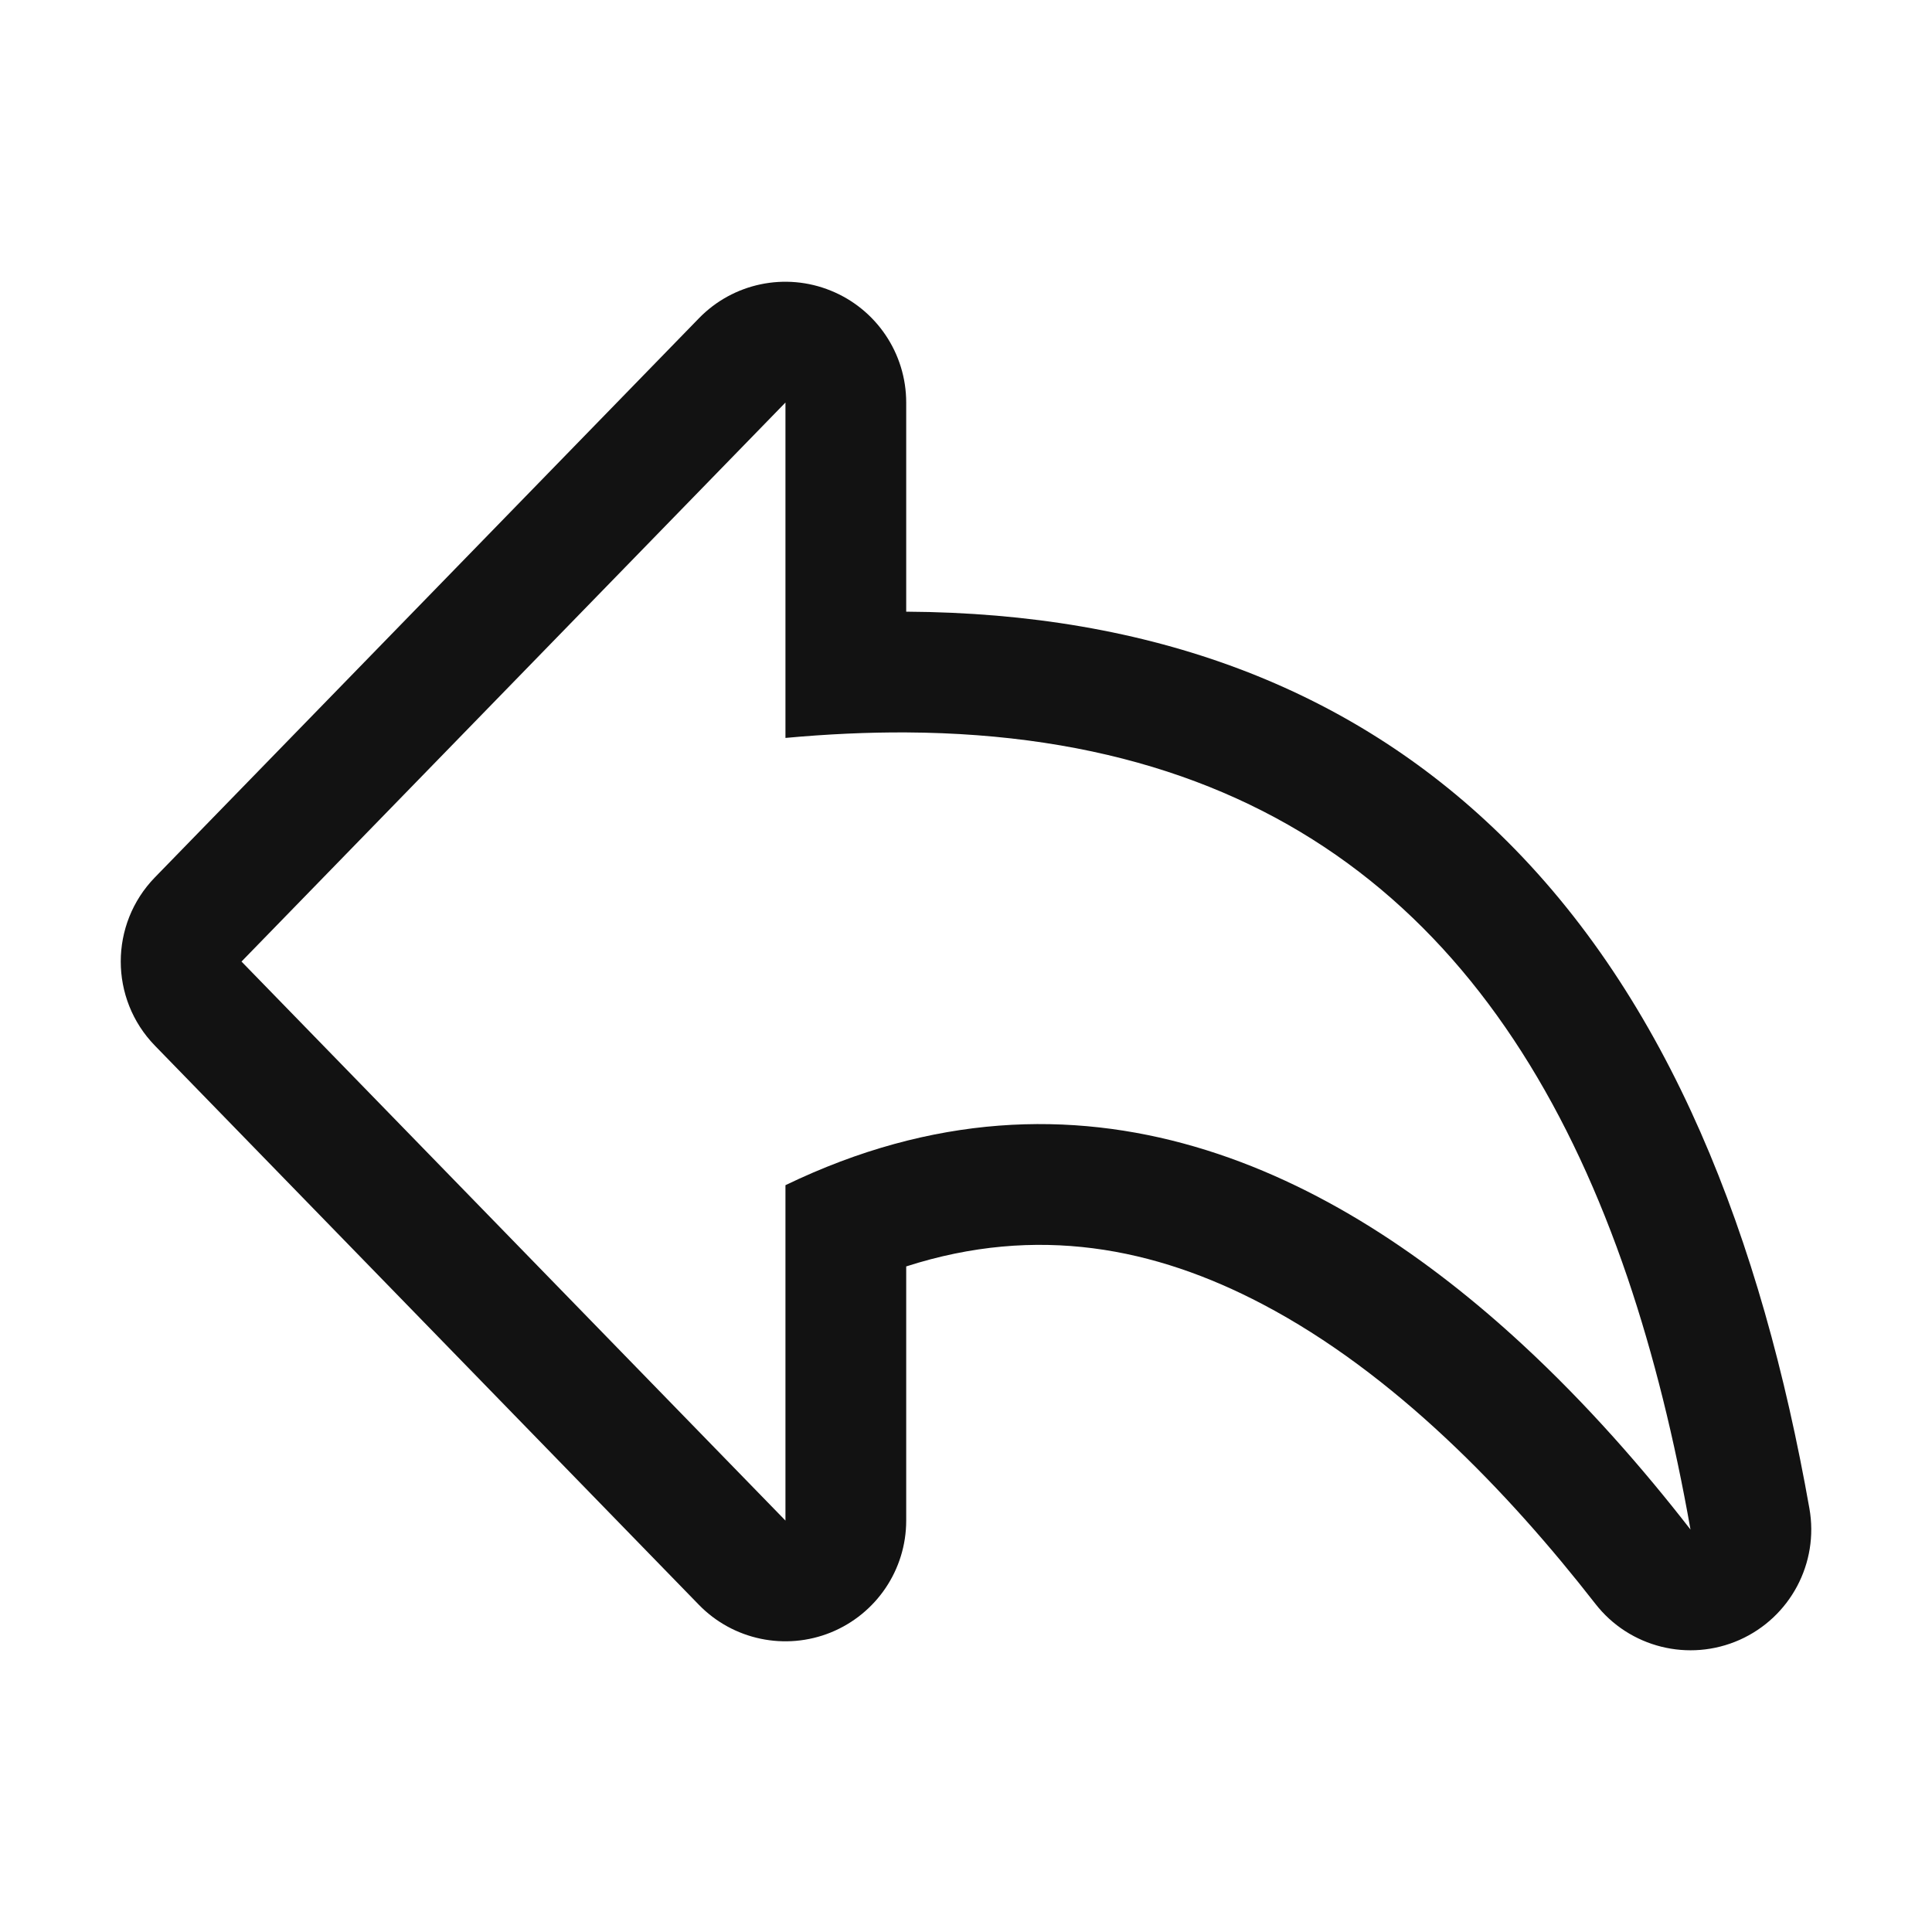 <svg width="20" height="20" viewBox="0 0 20 20" fill="none" xmlns="http://www.w3.org/2000/svg">
<path fill-rule="evenodd" clip-rule="evenodd" d="M16.848 13.226C15.671 9.766 13.41 7.605 9.381 7.582C8.982 7.58 8.565 7.599 8.131 7.639V4.167L2.5 9.954L8.131 15.741V12.269C11.19 10.792 13.828 12.133 15.758 13.916C16.428 14.535 17.013 15.207 17.5 15.834C17.335 14.901 17.12 14.029 16.848 13.226ZM9.381 13.11V15.741C9.381 16.25 9.072 16.707 8.601 16.899C8.13 17.09 7.589 16.977 7.235 16.613L1.604 10.825C1.132 10.34 1.132 9.567 1.604 9.082L7.235 3.295C7.589 2.93 8.13 2.817 8.601 3.009C9.072 3.2 9.381 3.658 9.381 4.167V6.332C11.93 6.346 13.974 7.13 15.52 8.629C17.285 10.34 18.237 12.825 18.731 15.616C18.831 16.181 18.533 16.742 18.008 16.976C17.483 17.209 16.866 17.055 16.514 16.601C15.611 15.442 14.43 14.215 13.07 13.501C11.955 12.915 10.736 12.674 9.381 13.11Z" fill="#121212"/>
</svg>
